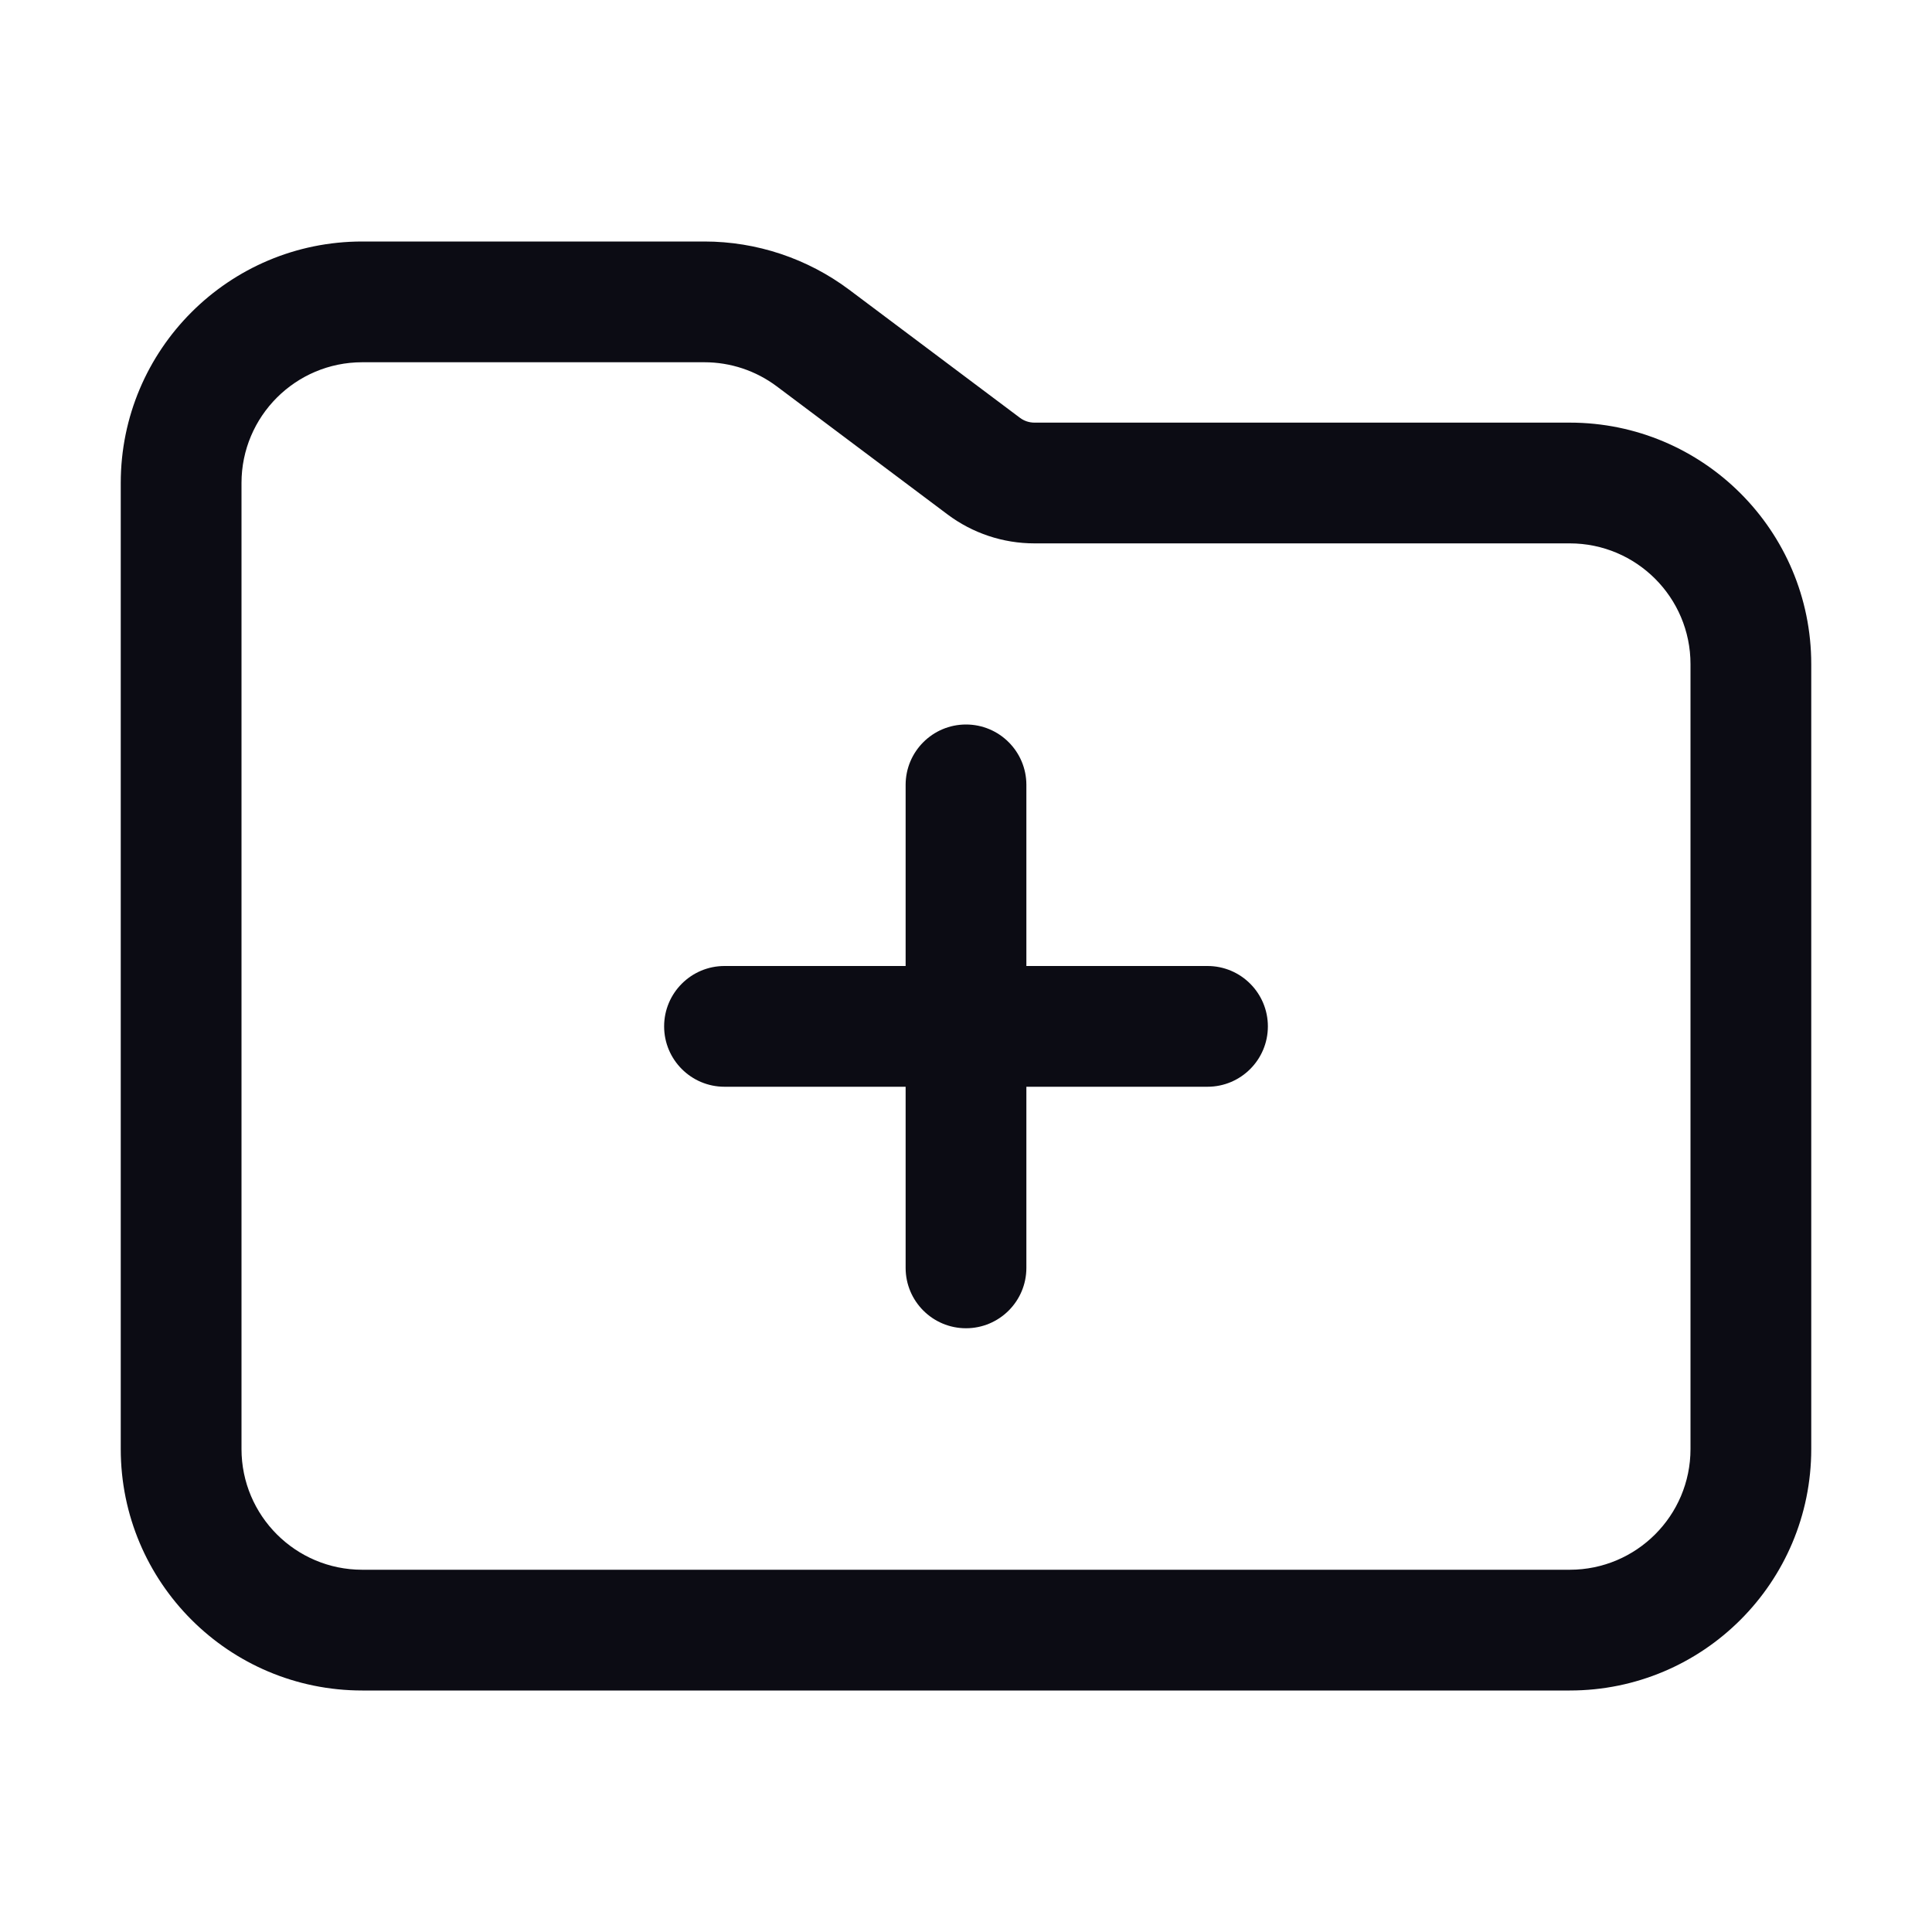 <svg width="24" height="24" viewBox="0 0 24 24" fill="none" xmlns="http://www.w3.org/2000/svg">
<path fill-rule="evenodd" clip-rule="evenodd" d="M21 18V8.25C21 7.422 20.328 6.75 19.5 6.75H12.85C12.46 6.75 12.082 6.624 11.77 6.39L9.65 4.8C9.39 4.605 9.075 4.5 8.75 4.5H4.5C3.672 4.5 3 5.172 3 6V18C3 18.828 3.672 19.5 4.5 19.5H19.5C20.328 19.5 21 18.828 21 18ZM4.5 3C2.843 3 1.5 4.343 1.5 6V18C1.5 19.657 2.843 21 4.5 21H19.5C21.157 21 22.5 19.657 22.5 18V8.25C22.5 6.593 21.157 5.25 19.5 5.25H12.85C12.785 5.25 12.722 5.229 12.67 5.19L10.55 3.6C10.031 3.211 9.399 3 8.75 3H4.5ZM12 9C12.414 9 12.75 9.336 12.75 9.75V12H15C15.414 12 15.75 12.336 15.75 12.75C15.75 13.164 15.414 13.5 15 13.5H12.75V15.75C12.75 16.164 12.414 16.5 12 16.5C11.586 16.5 11.25 16.164 11.25 15.75V13.5H9C8.586 13.5 8.25 13.164 8.25 12.75C8.25 12.336 8.586 12 9 12H11.25V9.75C11.25 9.336 11.586 9 12 9Z" fill="#0C0C14"/>
</svg>
